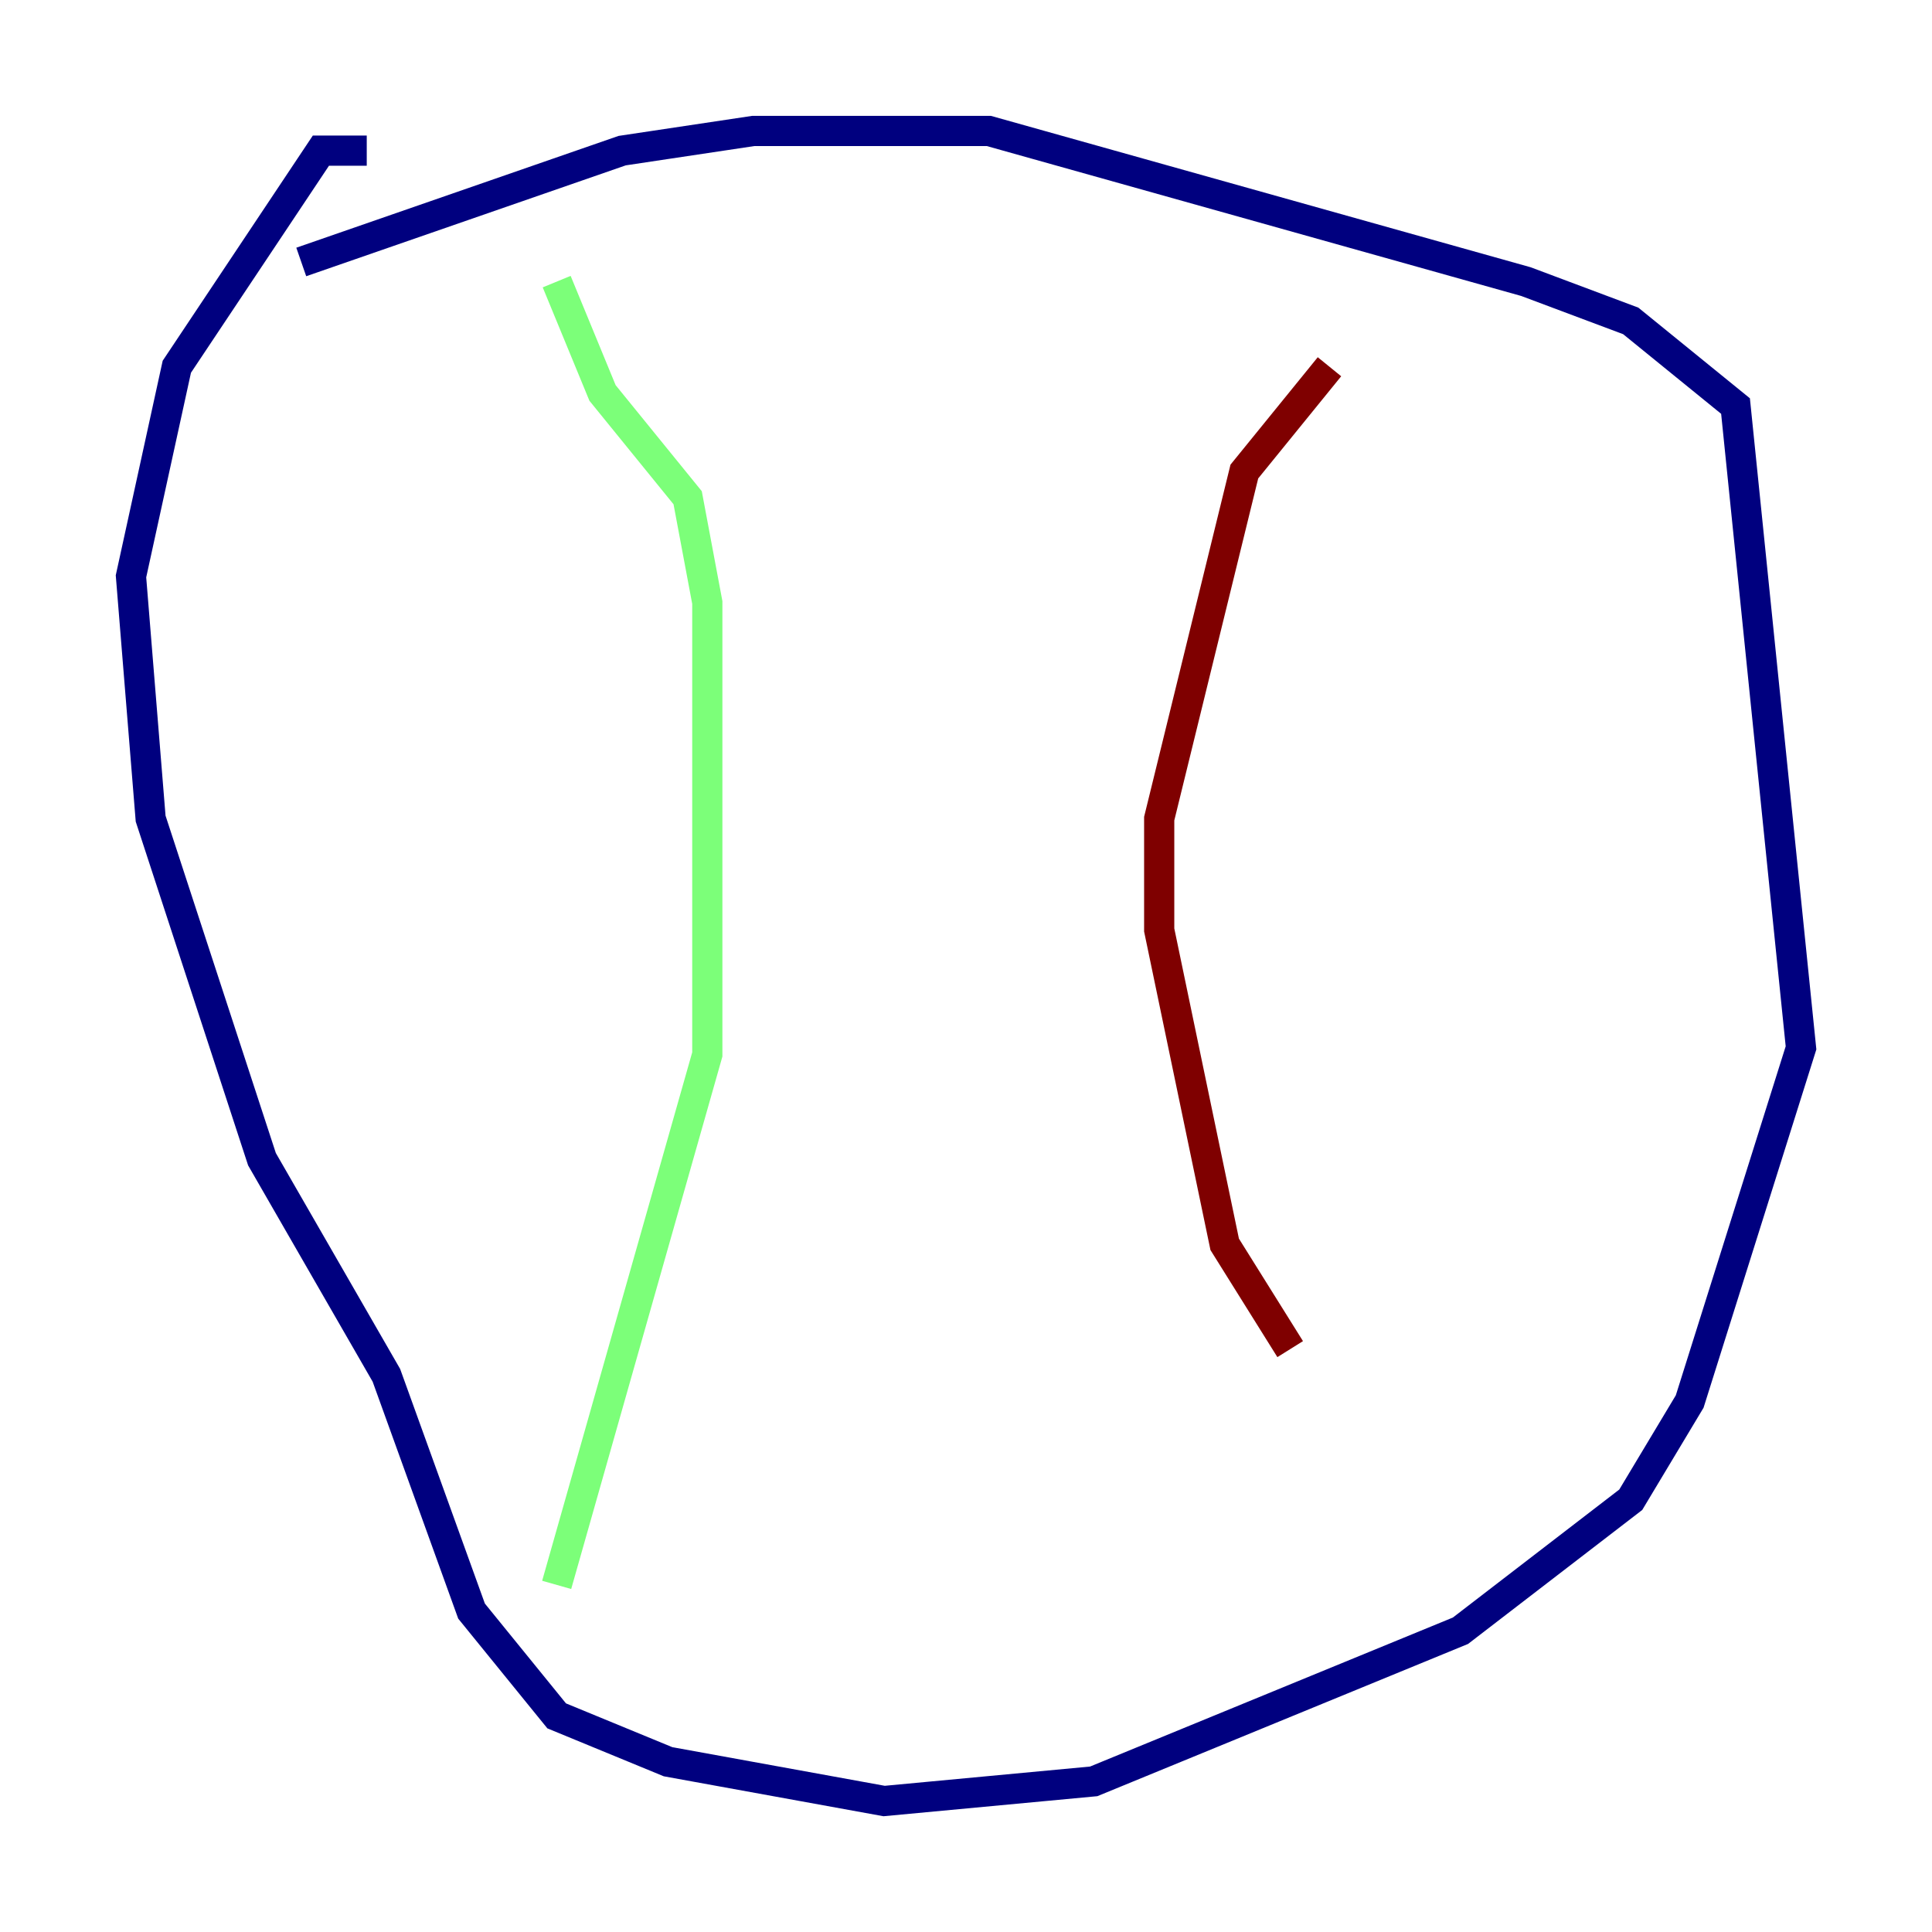 <?xml version="1.0" encoding="utf-8" ?>
<svg baseProfile="tiny" height="128" version="1.2" viewBox="0,0,128,128" width="128" xmlns="http://www.w3.org/2000/svg" xmlns:ev="http://www.w3.org/2001/xml-events" xmlns:xlink="http://www.w3.org/1999/xlink"><defs /><polyline fill="none" points="19.959,17.356 41.22,9.98 49.898,8.678 65.519,8.678 101.098,18.658 108.041,21.261 114.983,26.902 119.322,69.424 111.946,92.854 108.041,99.363 96.759,108.041 72.461,118.02 58.576,119.322 44.258,116.719 36.881,113.681 31.241,106.739 25.6,91.119 17.356,76.8 9.98,54.237 8.678,38.183 11.715,24.298 21.261,9.98 24.298,9.98" stroke="#00007f" stroke-width="2" /><polyline fill="none" points="36.881,18.658 39.919,26.034 45.559,32.976 46.861,39.919 46.861,55.105 46.861,69.858 36.881,105.003" stroke="#7cff79" stroke-width="2" /><polyline fill="none" points="88.081,24.298 82.441,31.241 76.8,54.237 76.8,61.614 81.139,82.441 85.478,89.383" stroke="#7f0000" stroke-width="2" /></svg>